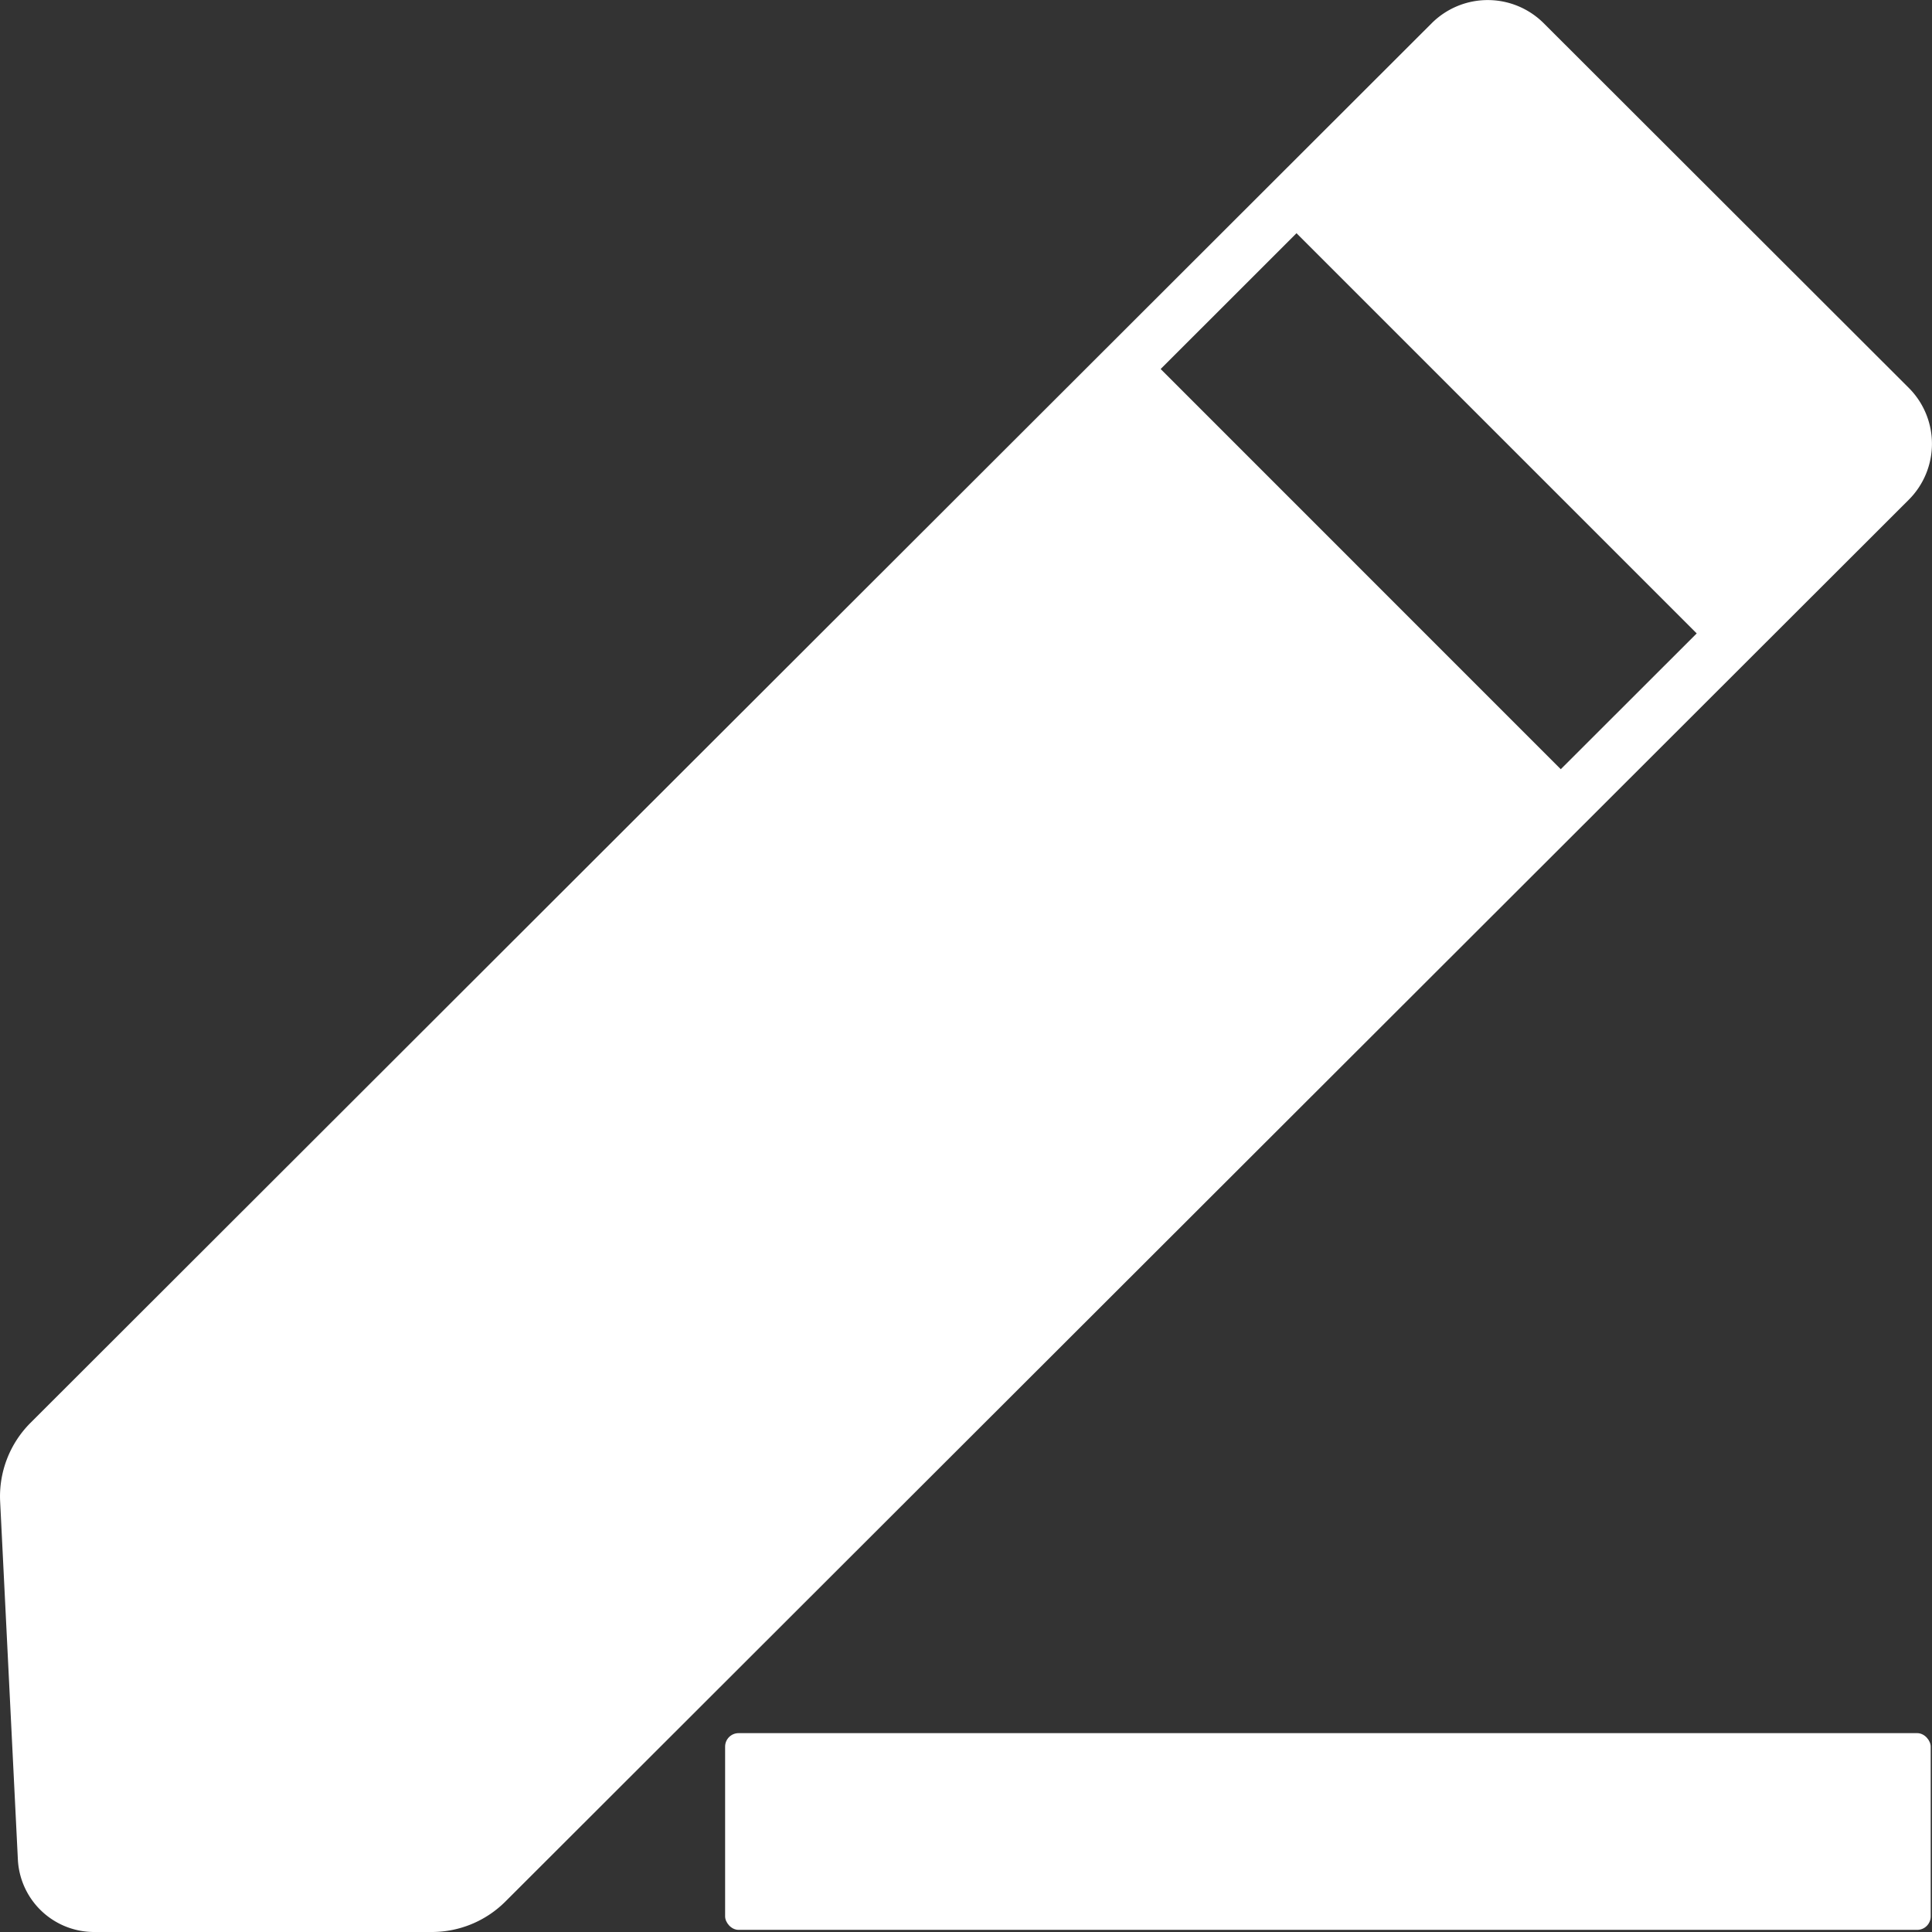 <svg xmlns="http://www.w3.org/2000/svg" width="28" height="28" viewBox="0 0 28 28">
  <rect x="0" y="0" width="28" height="28" fill="#333333" stroke="none"/>
  <defs>
    <style>
      .cls-1 {
        fill: #fff;
      }
    </style>
  </defs>
  <g id="sr_icon" transform="translate(-1587.596 -938.031)">
    <rect id="矩形_1414" data-name="矩形 1414" class="cls-1" width="17.472" height="2.851" rx="0.195" transform="translate(1598.105 963.149)"/>
    <path id="路径_1534" data-name="路径 1534" class="cls-1" d="M1608.346,938.367l-20.307,20.284a1.508,1.508,0,0,0-.441,1.14l.257,5.189a1.106,1.106,0,0,0,1.105,1.051h4.894a1.509,1.509,0,0,0,1.067-.442l20.338-20.315a1.146,1.146,0,0,0,0-1.622l-5.291-5.285A1.149,1.149,0,0,0,1608.346,938.367Zm-3.929,5.012,1.969-1.968,5.8,5.8-1.97,1.968Z" transform="translate(0 0)"/>
  </g>
</svg>
